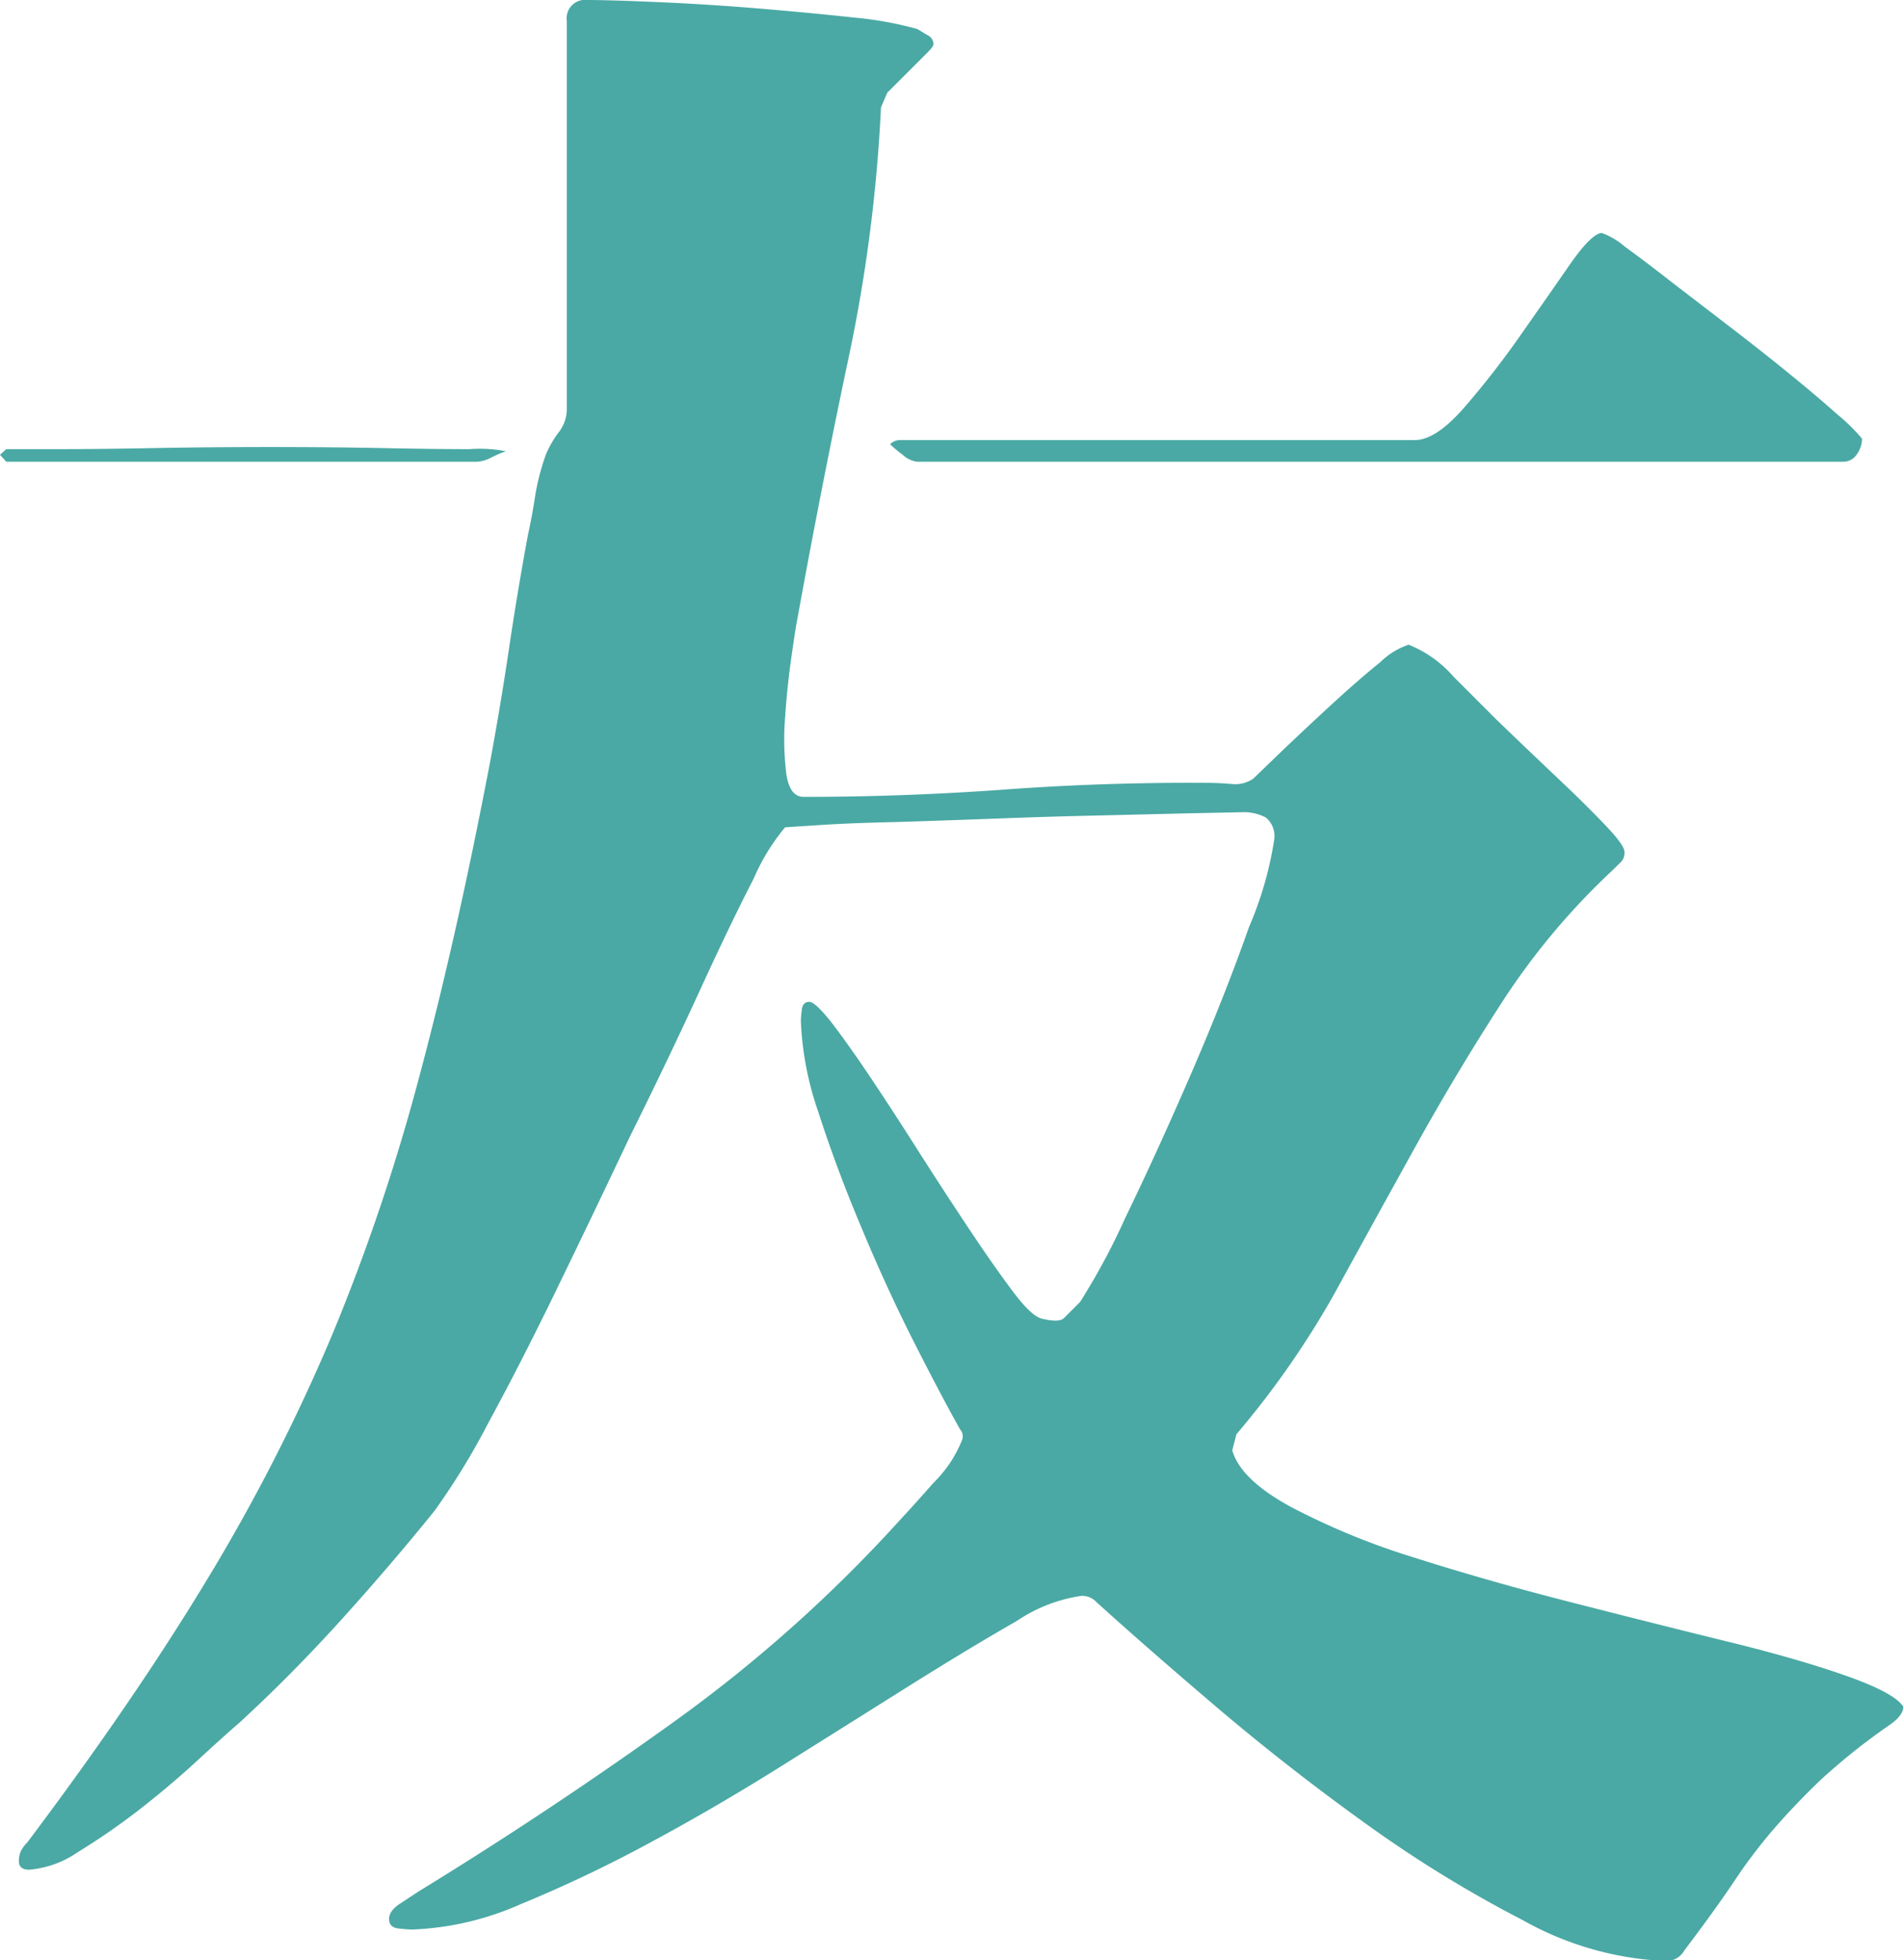 <svg xmlns="http://www.w3.org/2000/svg" viewBox="0 0 108.84 112.08"><defs><style>.cls-1{fill:#4aa9a4;}</style></defs><title>blue-1</title><g id="レイヤー_2" data-name="レイヤー 2"><g id="レイヤー_1-2" data-name="レイヤー 1"><path class="cls-1" d="M.36,25.68H3.3q2.34,0,5.46-.06t6.66-.06q3.54,0,6.48.06t4.92.06a7.94,7.94,0,0,1,2.1.12,6.58,6.58,0,0,0-.84.36,1.93,1.93,0,0,1-.84.24H.36L0,26ZM70.44,82.92q.48,1.68,3.36,3.24a41,41,0,0,0,7,2.88q4.14,1.32,8.82,2.52t8.82,2.22q4.14,1,7,2t3.36,1.8q0,.48-.72,1a36.59,36.59,0,0,0-4,3.18q-1.44,1.38-2.64,2.76a29.51,29.51,0,0,0-2.28,3q-1.08,1.62-2.88,4a1.18,1.18,0,0,1-1.08.6,18.25,18.25,0,0,1-8.16-2.34,71,71,0,0,1-9.06-5.58q-4.5-3.24-8.58-6.72t-6.72-5.88a1.15,1.15,0,0,0-.84-.36,8.86,8.86,0,0,0-3.72,1.44q-2.52,1.44-5.88,3.54l-7.26,4.56q-3.9,2.46-7.8,4.56a76.86,76.86,0,0,1-7.44,3.54,16.8,16.8,0,0,1-6.18,1.44q-.24,0-.78-.06t-.54-.54q0-.48.66-.9l1-.66q7.44-4.56,14.46-9.6A81.8,81.8,0,0,0,51.36,87q1-1.08,2-2.22A7.1,7.1,0,0,0,55,82.32a.6.6,0,0,0-.12-.6q-1.08-1.92-2.64-5t-3-6.54q-1.44-3.42-2.46-6.6a17.9,17.9,0,0,1-1-5.22,5,5,0,0,1,.06-.66q.06-.42.42-.42t1.38,1.32q1,1.32,2.28,3.24t2.76,4.26q1.5,2.34,2.82,4.32t2.4,3.42q1.08,1.44,1.68,1.56,1,.24,1.26-.06l.9-.9a38.08,38.08,0,0,0,2.58-4.8q1.86-3.84,3.78-8.28T71.4,53a20.47,20.47,0,0,0,1.44-5,1.38,1.38,0,0,0-.48-1.26,2.76,2.76,0,0,0-1.44-.3L68,46.5l-5,.12q-2.82.06-6,.18T51.18,47q-2.7.06-4.44.18l-1.86.12a12,12,0,0,0-1.8,2.94Q41.76,52.8,40,56.64T36,65q-2.16,4.56-4.2,8.76t-3.9,7.62a40.44,40.44,0,0,1-3.06,5q-2.52,3.12-5.34,6.24t-5.82,5.88q-.84.72-2.4,2.16T7.92,103.5a39.13,39.13,0,0,1-3.48,2.4,5.74,5.74,0,0,1-2.76,1q-.6,0-.6-.48a1.34,1.34,0,0,1,.12-.6,1.88,1.88,0,0,1,.36-.48Q7.68,97.2,11.88,90.24a107.31,107.31,0,0,0,7.14-14,116,116,0,0,0,5-14.88q2.1-7.86,4-17.82.6-3.24,1.08-6.48t1.08-6.48q.24-1.08.42-2.28A13.56,13.56,0,0,1,31.2,26a5.9,5.9,0,0,1,.72-1.26,2.17,2.17,0,0,0,.48-1.26V1.2A1.06,1.06,0,0,1,33.6,0q1.2,0,4,.12t5.7.36Q46.2.72,48.78,1a20.48,20.48,0,0,1,3.66.66L53,2a.58.58,0,0,1,.36.54q0,.12-.36.48l-.84.84-.9.9-.54.54-.36.84a89.43,89.43,0,0,1-1.92,14.64Q46.92,28,45.6,35.28q-.12.6-.36,2.28T44.88,41a16.4,16.4,0,0,0,.06,3.18q.18,1.38,1,1.38,5.76,0,11.52-.42T69,44.76q.6,0,1.38.06a1.81,1.81,0,0,0,1.26-.3l1.68-1.62q1.32-1.26,2.82-2.64t2.76-2.4a4.28,4.28,0,0,1,1.62-1A6.69,6.69,0,0,1,83.1,38.7l2.46,2.46,1.56,1.5L89.58,45q1.26,1.2,2.28,2.28t1,1.44a.73.73,0,0,1-.18.54l-.42.42a40.39,40.39,0,0,0-6.36,7.56q-2.64,4.08-5,8.34T76.26,74a50.81,50.81,0,0,1-5.58,8Zm36-57.84a1.52,1.52,0,0,1-.3.9.92.92,0,0,1-.78.42H52.44A1.48,1.48,0,0,1,51.6,26a7,7,0,0,1-.72-.6.81.81,0,0,1,.6-.24h29.4q1.2,0,2.82-1.86a49.81,49.81,0,0,0,3.18-4.08Q88.44,17,89.7,15.18t1.86-1.86a4.21,4.21,0,0,1,1.32.78q1.08.78,2.64,2l3.36,2.58q1.8,1.38,3.42,2.7t2.76,2.34A10.35,10.35,0,0,1,106.44,25.08Z"/></g></g></svg>